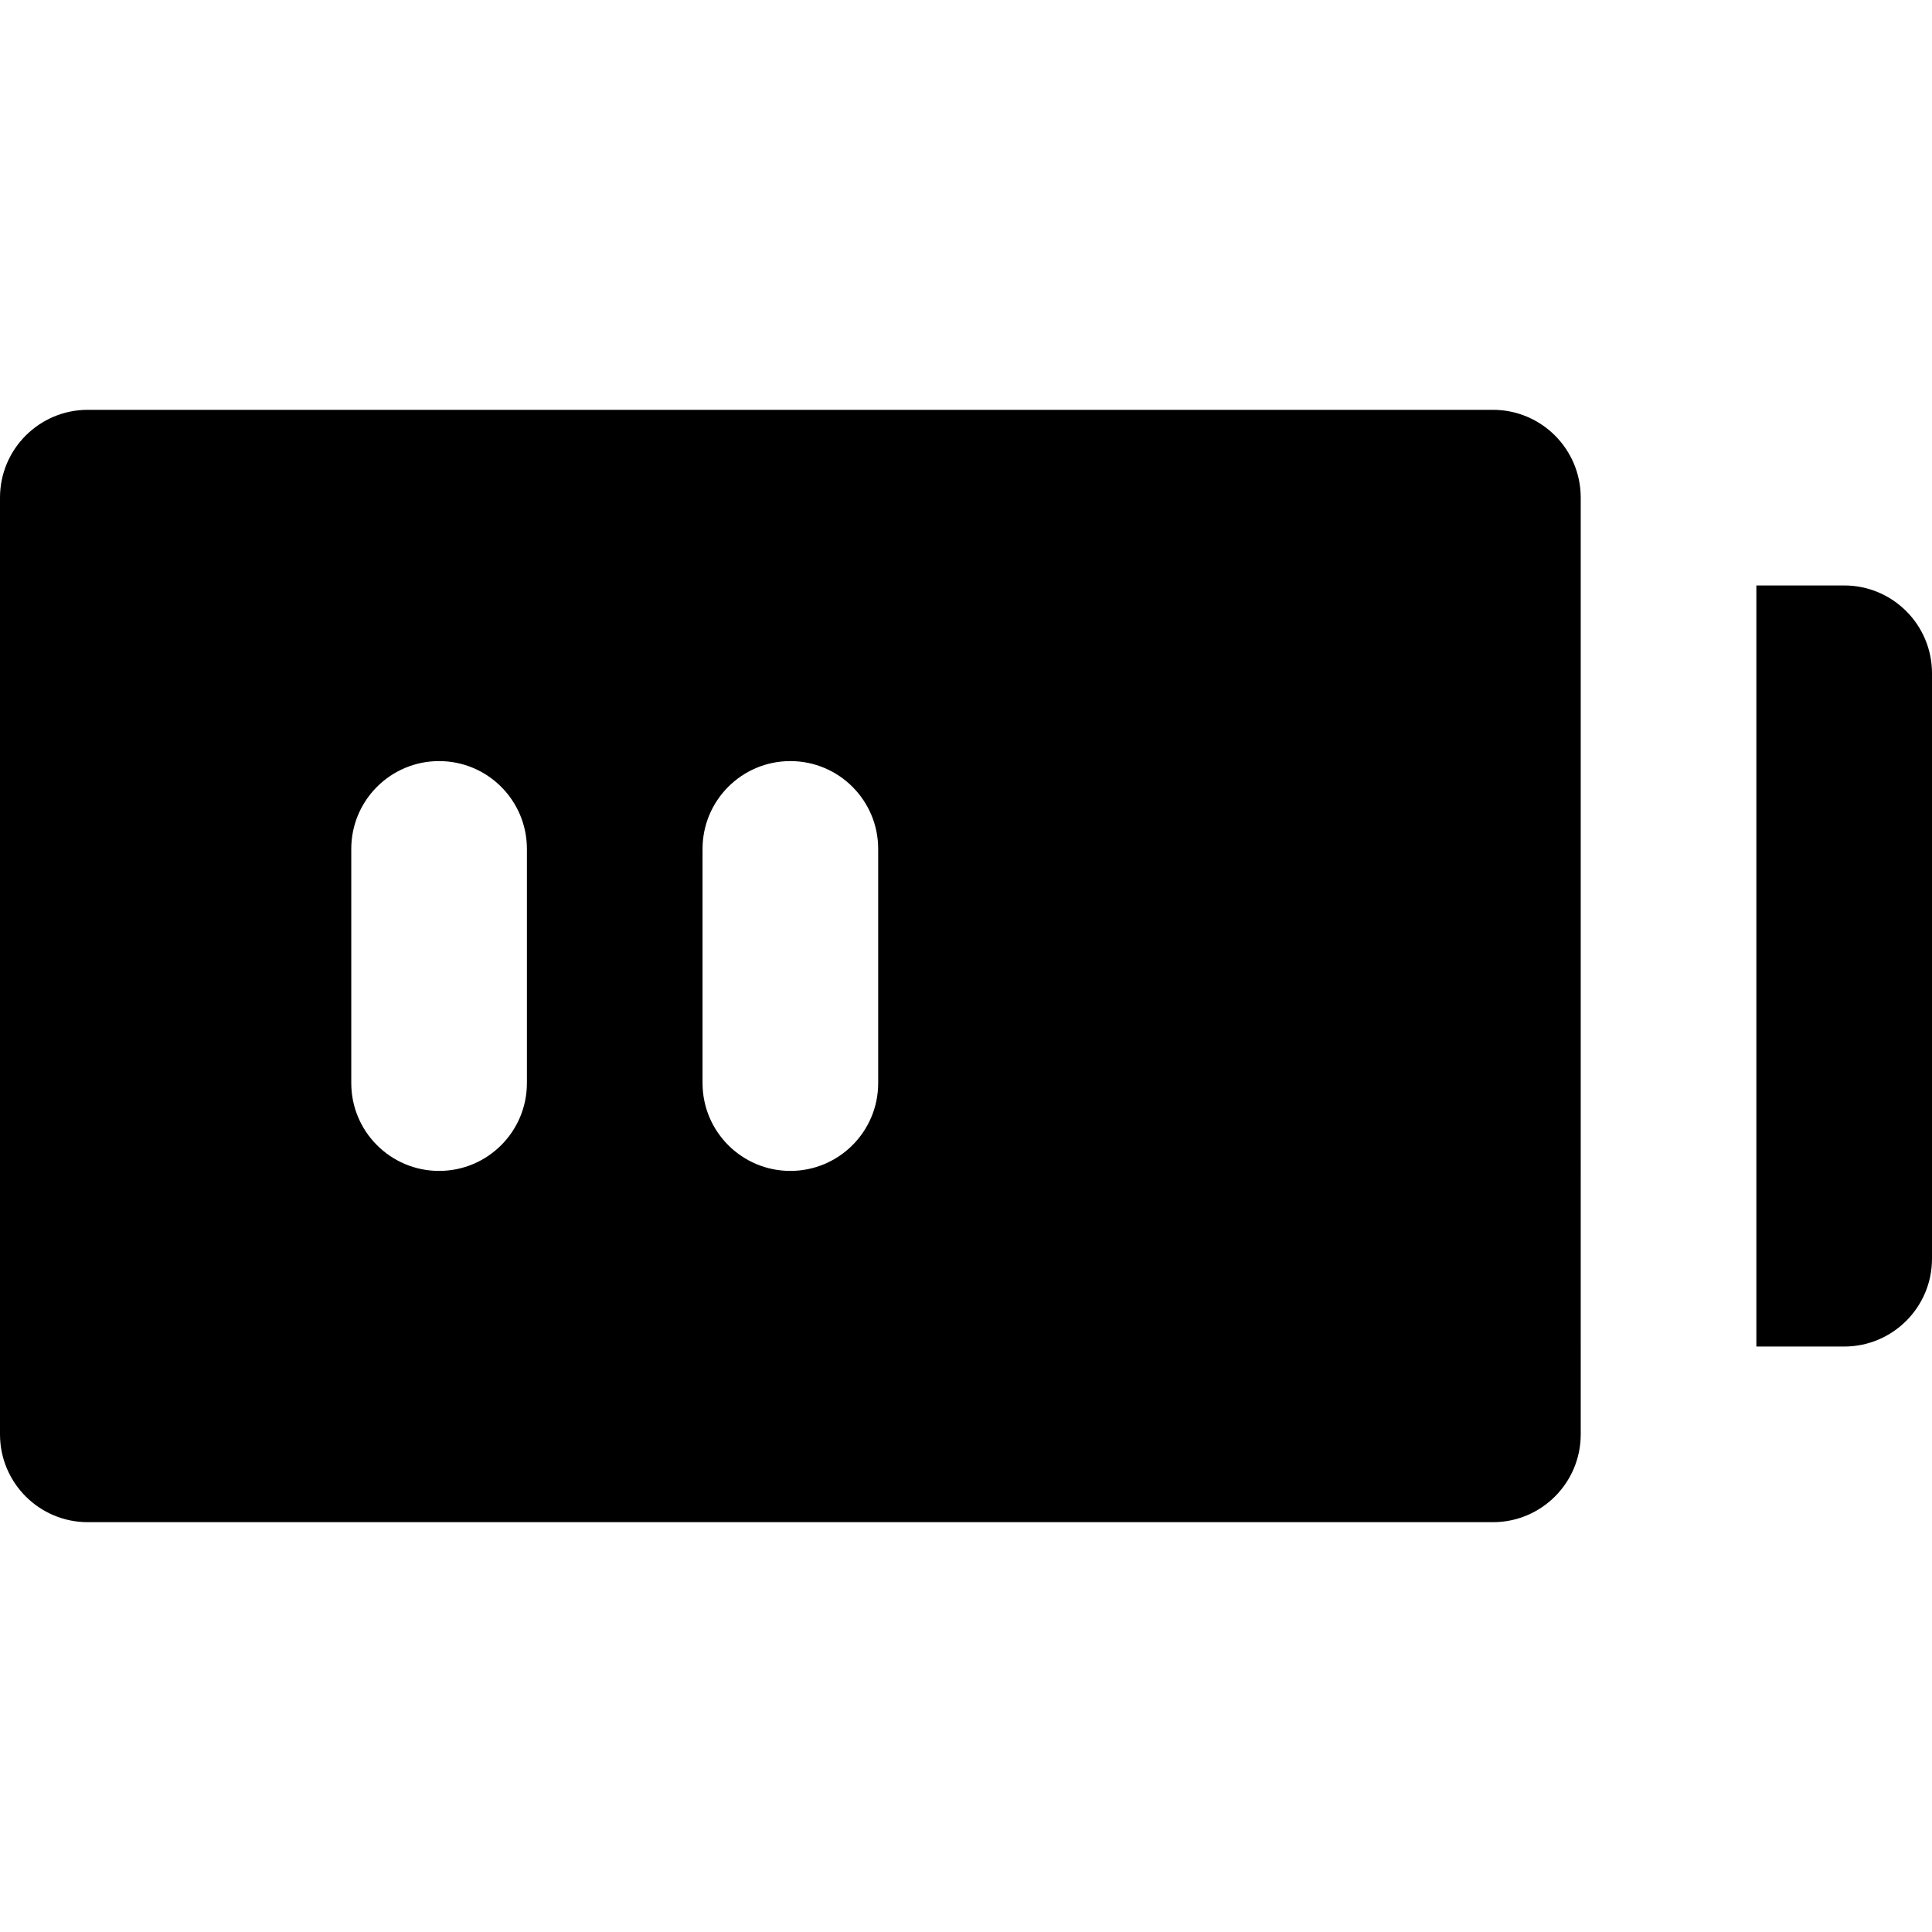 <?xml version="1.0" encoding="iso-8859-1"?>
<!-- Generator: Adobe Illustrator 19.0.0, SVG Export Plug-In . SVG Version: 6.00 Build 0)  -->
<svg version="1.1" id="Layer_1" xmlns="http://www.w3.org/2000/svg" xmlns:xlink="http://www.w3.org/1999/xlink" x="0px" y="0px"
	 viewBox="0 0 330 330" style="enable-background:new 0 0 330 330;" xml:space="preserve">
<g id="XMLID_15_">
	<path id="XMLID_16_" d="M255,70H15C6.716,70,0,76.716,0,85v160c0,8.284,6.716,15,15,15h240c8.283,0,15-6.716,15-15v-15V100V85
		C270,76.716,263.283,70,255,70z M90,185c0,8.284-6.716,15-15,15c-8.284,0-15-6.716-15-15v-40c0-8.284,6.716-15,15-15
		c8.284,0,15,6.716,15,15V185z M150,185c0,8.284-6.716,15-15,15c-8.284,0-15-6.716-15-15v-40c0-8.284,6.716-15,15-15
		c8.284,0,15,6.716,15,15V185z"/>
	<path id="XMLID_20_" d="M315,100h-15v130h15c8.283,0,15-6.716,15-15V115C330,106.716,323.283,100,315,100z"/>
</g>
<g>
</g>
<g>
</g>
<g>
</g>
<g>
</g>
<g>
</g>
<g>
</g>
<g>
</g>
<g>
</g>
<g>
</g>
<g>
</g>
<g>
</g>
<g>
</g>
<g>
</g>
<g>
</g>
<g>
</g>
</svg>

